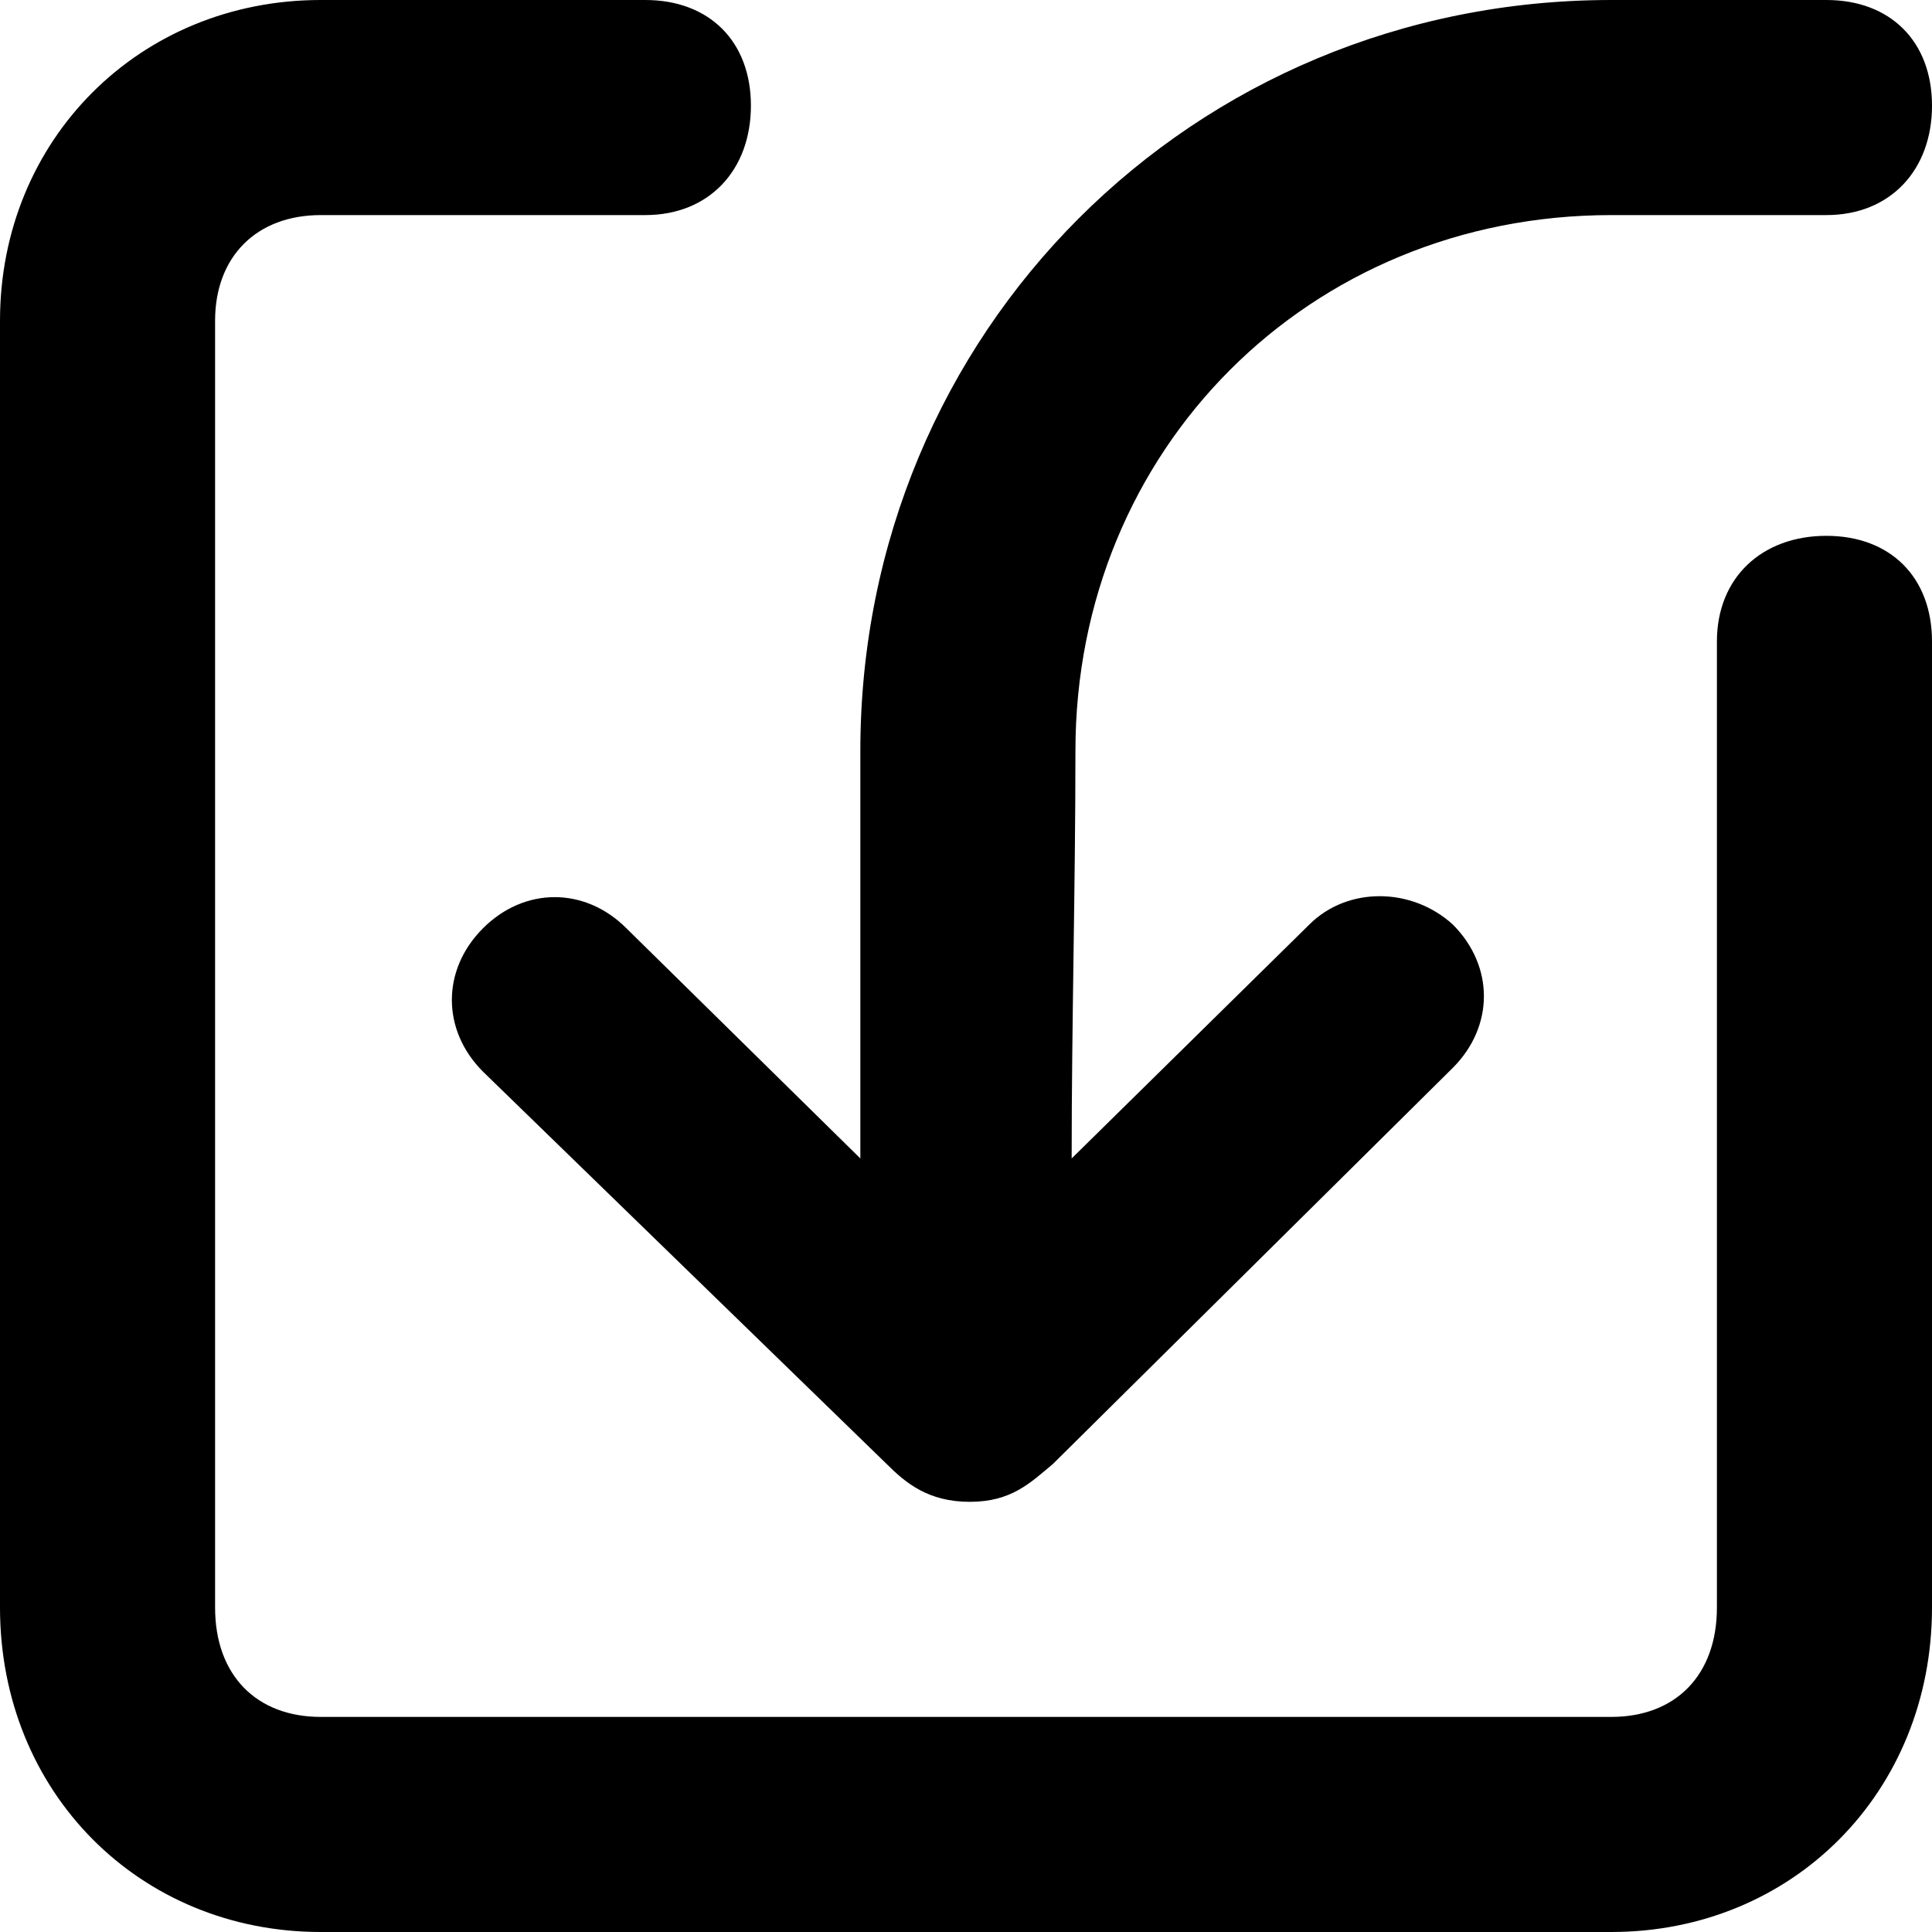 <svg xmlns="http://www.w3.org/2000/svg" viewBox="0 0 512 512">
	<path d="M484 142c17 0 28 11 28 28v256c0 49-37 86-85 86H85c-48 0-85-37-85-86V85C0 37 37 0 85 0h86c17 0 28 11 28 28s-11 29-28 29H85c-17 0-28 11-28 28v341c0 18 11 29 28 29h342c17 0 28-11 28-29V170c0-17 12-28 29-28zm0-142c17 0 28 11 28 28s-11 29-28 29h-57c-80 0-142 62-142 142 0 36-1 72-1 108l63-62c10-10 27-10 38 0 11 11 11 27 0 38L279 388c-6 5-11 10-22 10s-17-5-22-10L128 284c-11-11-11-27 0-38s27-11 38 0l62 61V199C228 88 316 0 427 0h57z"/>
</svg>